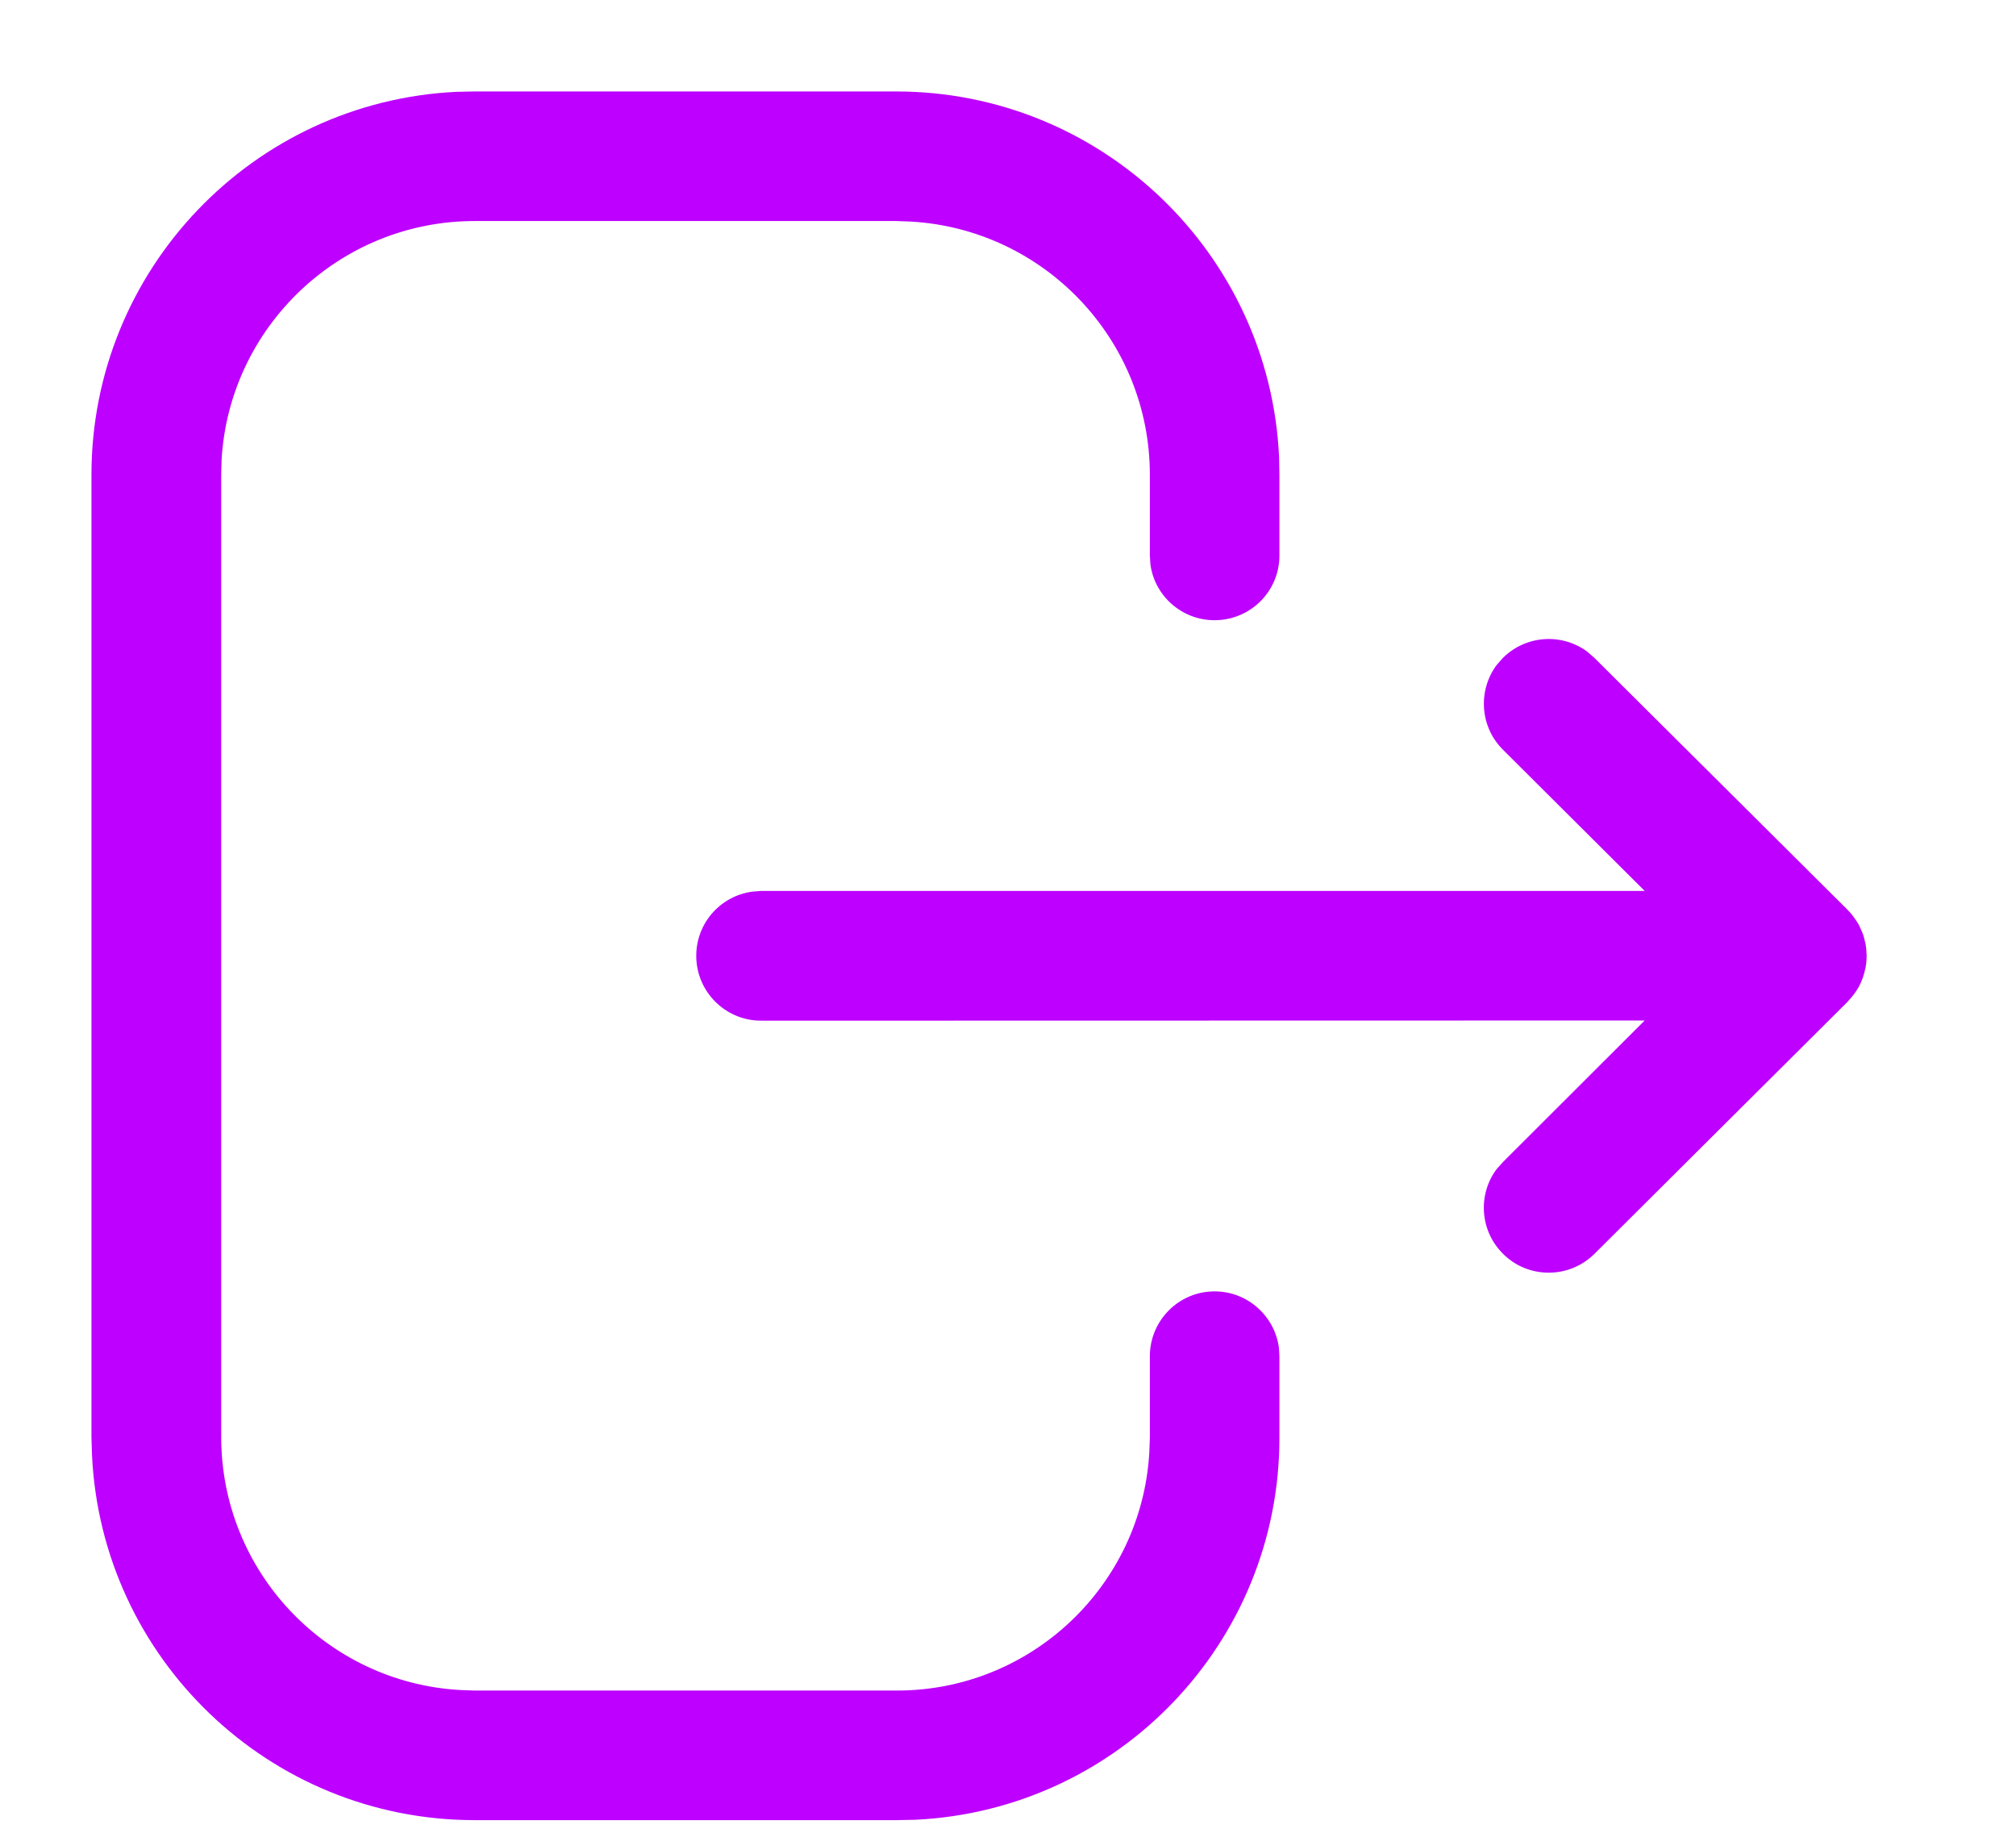 <svg width="11" height="10" viewBox="0 0 11 10" fill="none" xmlns="http://www.w3.org/2000/svg">
<path d="M4.889 0.499C6.011 0.499 6.927 1.383 6.979 2.492L6.981 2.591V3.031C6.981 3.226 6.823 3.384 6.627 3.384C6.448 3.384 6.3 3.251 6.277 3.079L6.274 3.031V2.591C6.274 1.853 5.697 1.251 4.971 1.209L4.889 1.206H2.59C1.854 1.206 1.251 1.783 1.209 2.509L1.207 2.591V7.84C1.207 8.577 1.783 9.179 2.509 9.221L2.59 9.224H4.894C5.629 9.224 6.229 8.649 6.271 7.926L6.274 7.845V7.4C6.274 7.205 6.432 7.046 6.627 7.046C6.806 7.046 6.954 7.179 6.978 7.352L6.981 7.4V7.845C6.981 8.963 6.101 9.876 4.995 9.929L4.894 9.931H2.59C1.469 9.931 0.553 9.047 0.502 7.938L0.499 7.84V2.591C0.499 1.469 1.383 0.553 2.492 0.501L2.59 0.499H4.889ZM8.66 3.555L8.7 3.59L10.081 4.964C10.093 4.977 10.104 4.989 10.114 5.002L10.081 4.964C10.095 4.979 10.108 4.994 10.119 5.01C10.127 5.021 10.135 5.033 10.142 5.045C10.143 5.048 10.144 5.05 10.145 5.052C10.151 5.064 10.156 5.075 10.161 5.087C10.163 5.093 10.165 5.098 10.167 5.103C10.17 5.113 10.173 5.124 10.175 5.134C10.177 5.139 10.178 5.145 10.179 5.15C10.181 5.16 10.182 5.17 10.183 5.18C10.184 5.187 10.184 5.194 10.184 5.201C10.185 5.206 10.185 5.21 10.185 5.215L10.184 5.228C10.184 5.236 10.184 5.243 10.183 5.25L10.185 5.215C10.185 5.237 10.183 5.259 10.179 5.28C10.178 5.285 10.177 5.29 10.175 5.296C10.173 5.307 10.17 5.317 10.166 5.328C10.165 5.333 10.163 5.338 10.161 5.342C10.157 5.354 10.152 5.366 10.146 5.377C10.145 5.379 10.143 5.382 10.142 5.385C10.125 5.414 10.105 5.441 10.081 5.465L10.081 5.466L8.7 6.841C8.561 6.979 8.337 6.978 8.2 6.84C8.074 6.714 8.063 6.517 8.166 6.379L8.201 6.34L8.974 5.568L4.153 5.569C3.957 5.569 3.799 5.41 3.799 5.215C3.799 5.036 3.932 4.888 4.105 4.865L4.153 4.861L8.974 4.861L8.201 4.091C8.075 3.966 8.063 3.769 8.165 3.63L8.199 3.591C8.325 3.465 8.521 3.453 8.66 3.555Z" fill="#BD00FF"/>
</svg>
